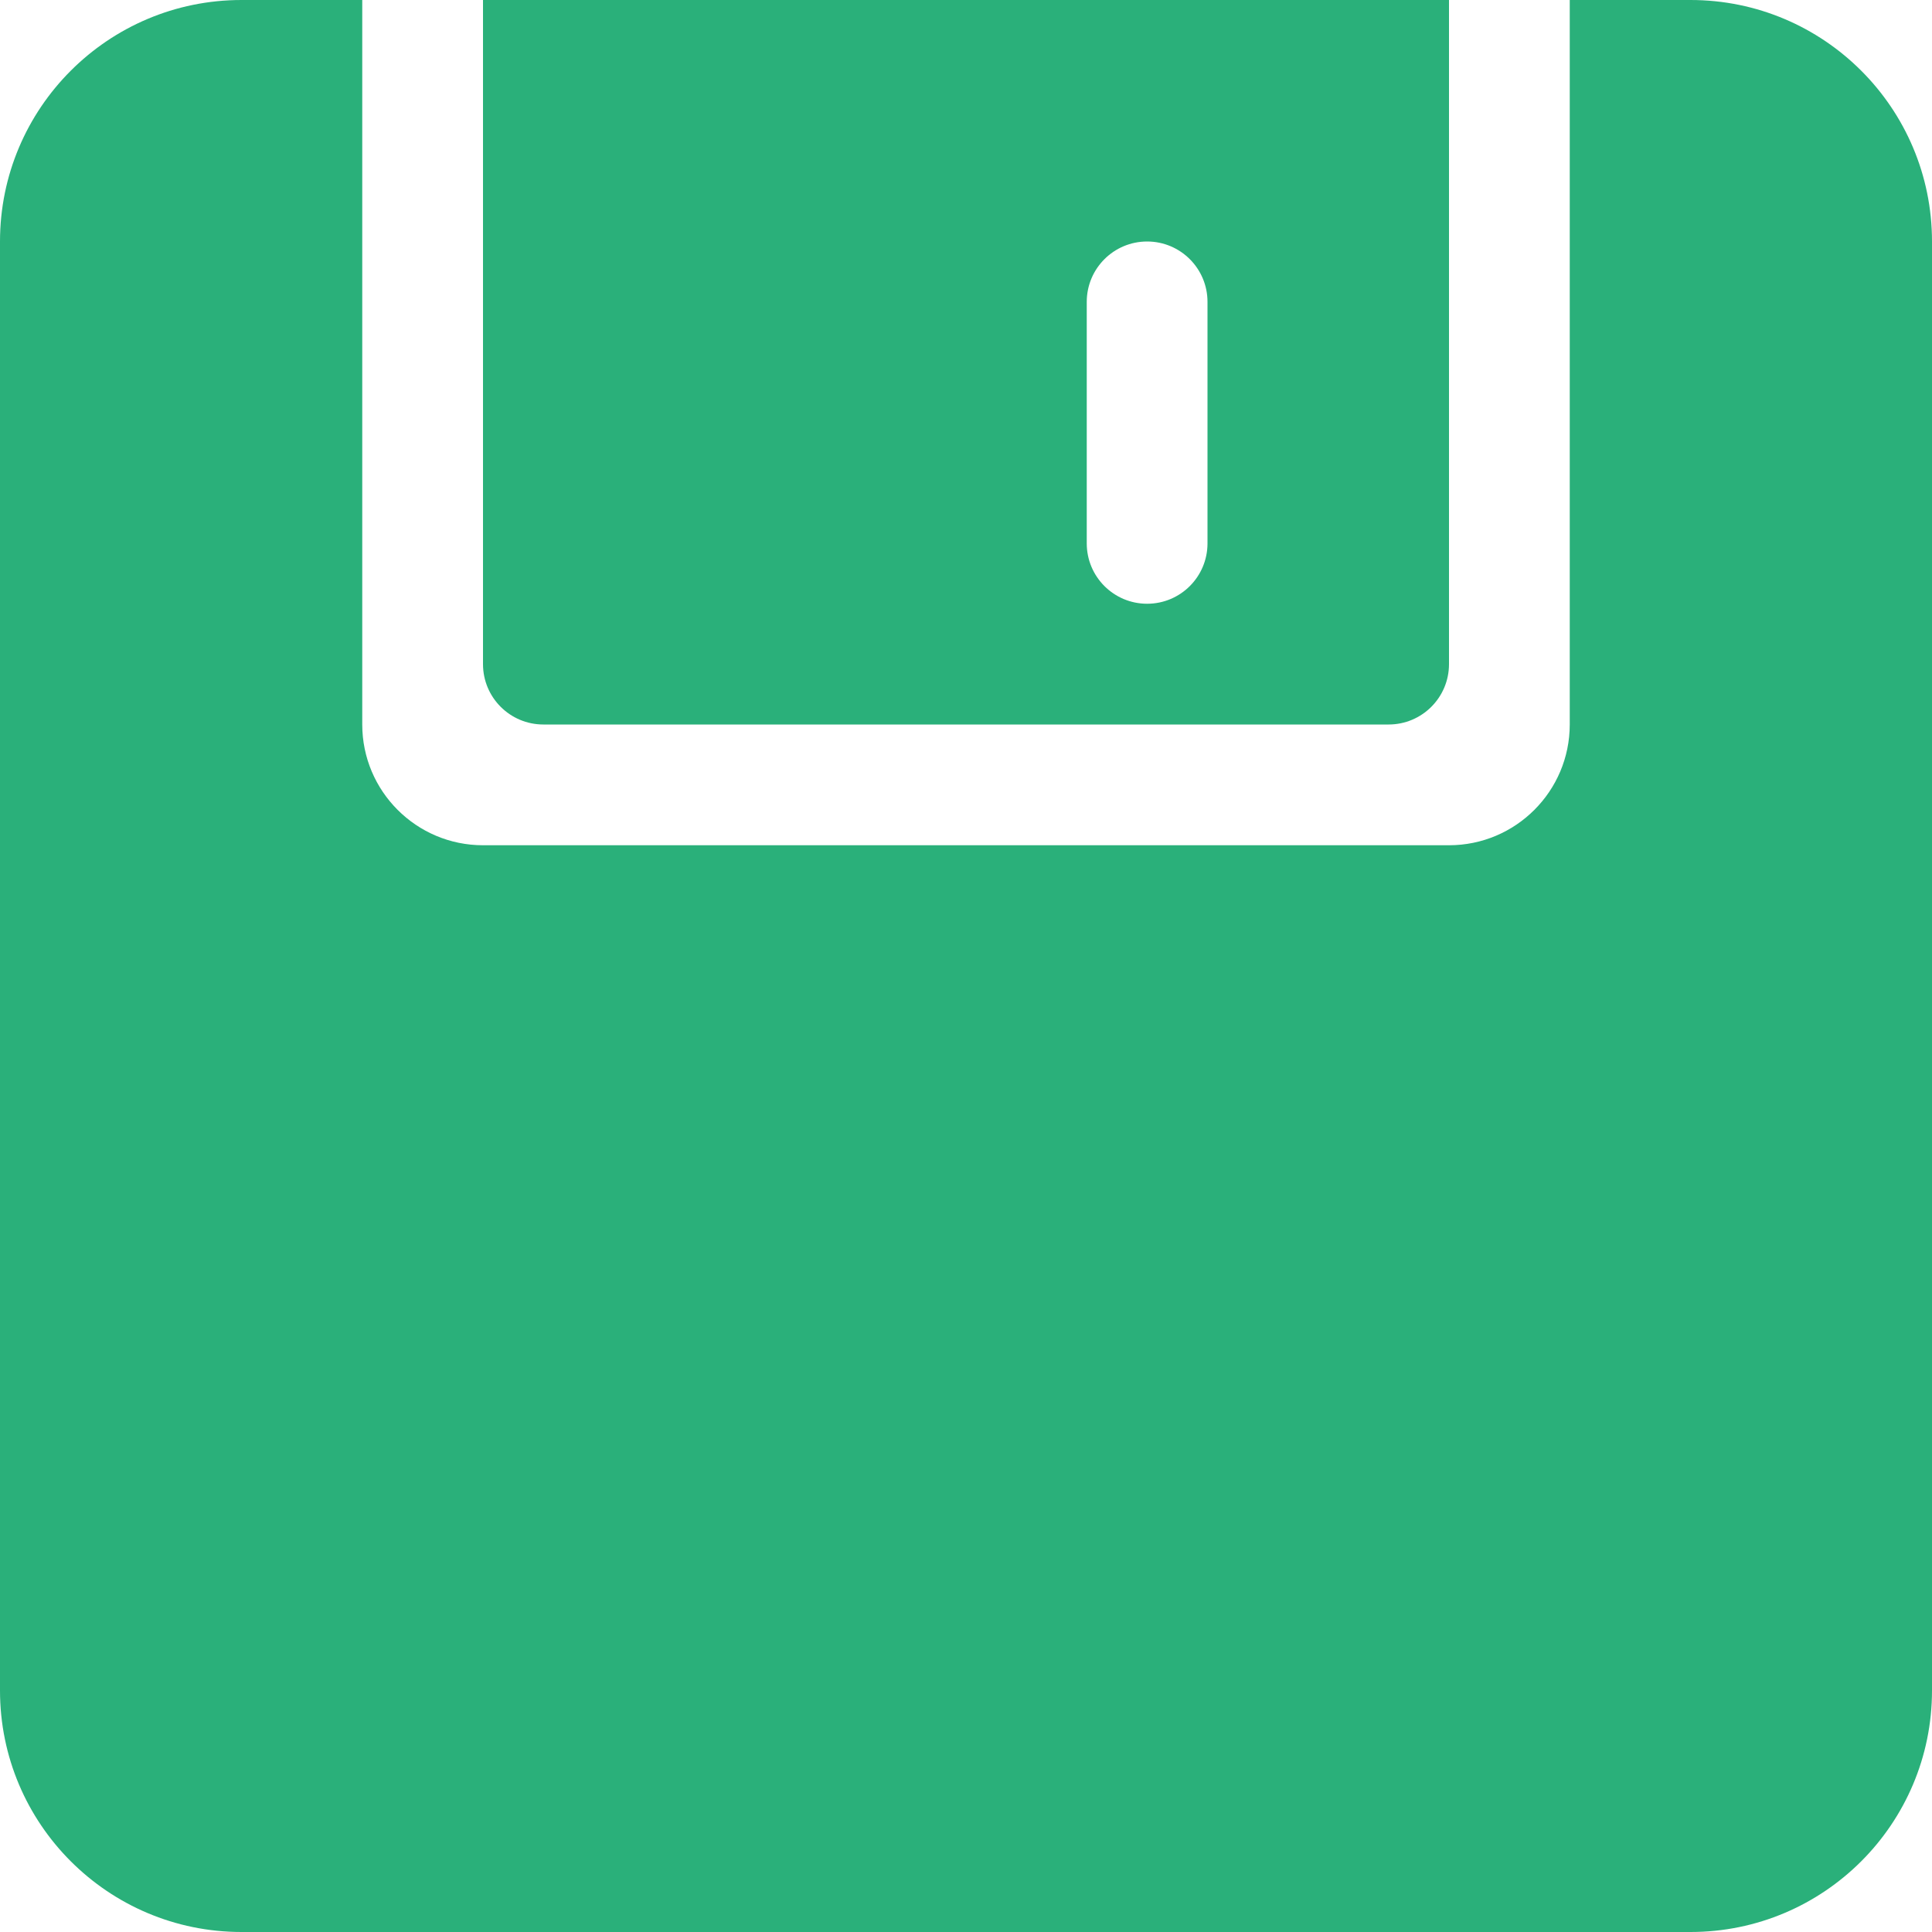 <?xml version="1.0" encoding="UTF-8" standalone="no"?>
<!-- Uploaded to: SVG Repo, www.svgrepo.com, Generator: SVG Repo Mixer Tools -->
<svg width="800px" height="800px" viewBox="0 0 32 32" version="1.1" xmlns="http://www.w3.org/2000/svg" xmlns:xlink="http://www.w3.org/1999/xlink" xmlns:sketch="http://www.bohemiancoding.com/sketch/ns">
    
    <title>save-floppy</title>
    <desc>Created with Sketch Beta.</desc>
    <defs>

</defs>
    <g id="Page-1" stroke="none" stroke-width="1" fill="none" fill-rule="evenodd" sketch:type="MSPage">
        <g id="Icon-Set-Filled" sketch:type="MSLayerGroup" transform="translate(-154, -517)" fill="#2AB07AFF">
            <path d="M172,522 C172,521.447 172.448,521 173,521 C173.552,521 174,521.447 174,522 L174,526 C174,526.553 173.552,527 173,527 C172.448,527 172,526.553 172,526 L172,522 L172,522 Z M163,529 L177,529 C177.552,529 178,528.553 178,528 L178,517 L162,517 L162,528 C162,528.553 162.448,529 163,529 L163,529 Z M182,517 L180,517 L180,529 C180,530.104 179.104,531 178,531 L162,531 C160.896,531 160,530.104 160,529 L160,517 L158,517 C155.791,517 154,518.791 154,521 L154,545 C154,547.209 155.791,549 158,549 L182,549 C184.209,549 186,547.209 186,545 L186,521 C186,518.791 184.209,517 182,517 L182,517 Z" id="save-floppy" sketch:type="MSShapeGroup">

</path>
        </g>
    </g>
</svg>